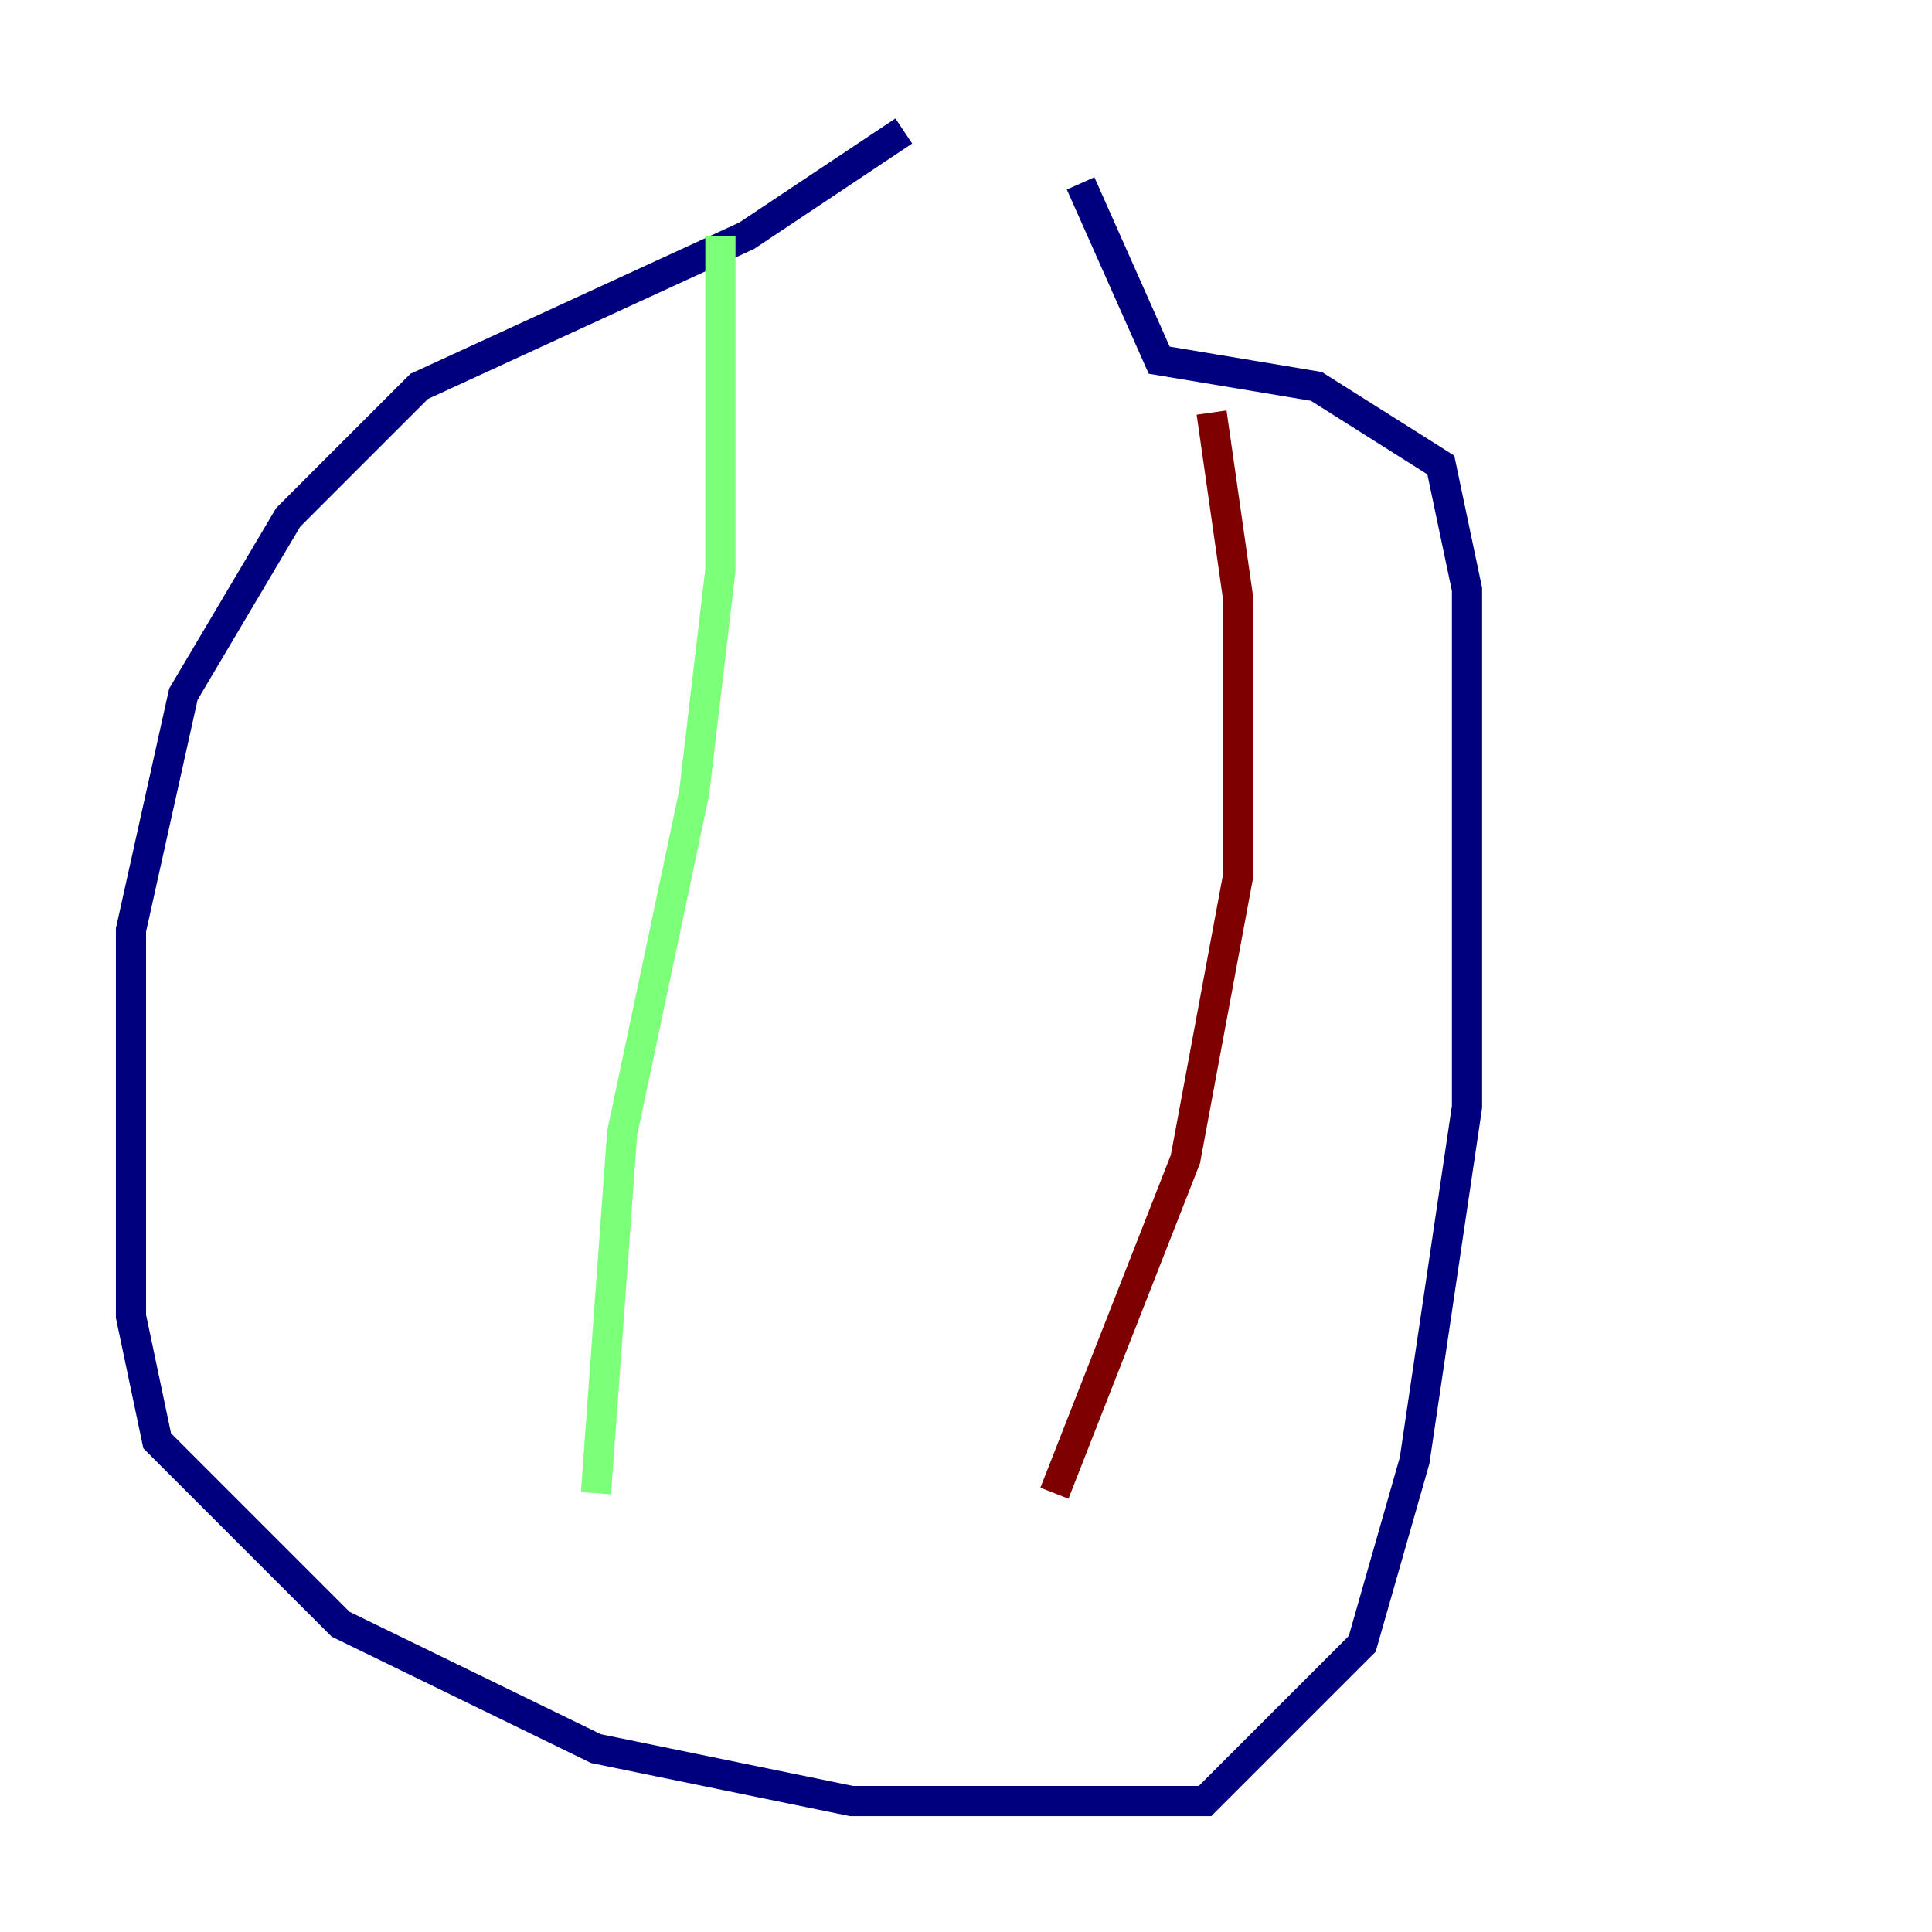 <?xml version="1.0" encoding="utf-8" ?>
<svg baseProfile="tiny" height="128" version="1.2" viewBox="0,0,128,128" width="128" xmlns="http://www.w3.org/2000/svg" xmlns:ev="http://www.w3.org/2001/xml-events" xmlns:xlink="http://www.w3.org/1999/xlink"><defs /><polyline fill="none" points="59.878,8.678 49.464,15.62 27.77,25.6 19.091,34.278 12.149,45.993 8.678,61.614 8.678,87.214 10.414,95.458 22.563,107.607 39.485,115.851 56.407,119.322 79.837,119.322 90.251,108.909 93.722,96.759 97.193,73.329 97.193,39.051 95.458,30.807 87.214,25.6 76.8,23.864 71.593,12.149" stroke="#00007f" stroke-width="2" /><polyline fill="none" points="47.729,15.62 47.729,37.749 45.993,52.502 41.22,75.064 39.485,98.929" stroke="#7cff79" stroke-width="2" /><polyline fill="none" points="80.271,27.336 82.007,39.485 82.007,58.142 78.536,76.8 69.858,98.929" stroke="#7f0000" stroke-width="2" /></svg>